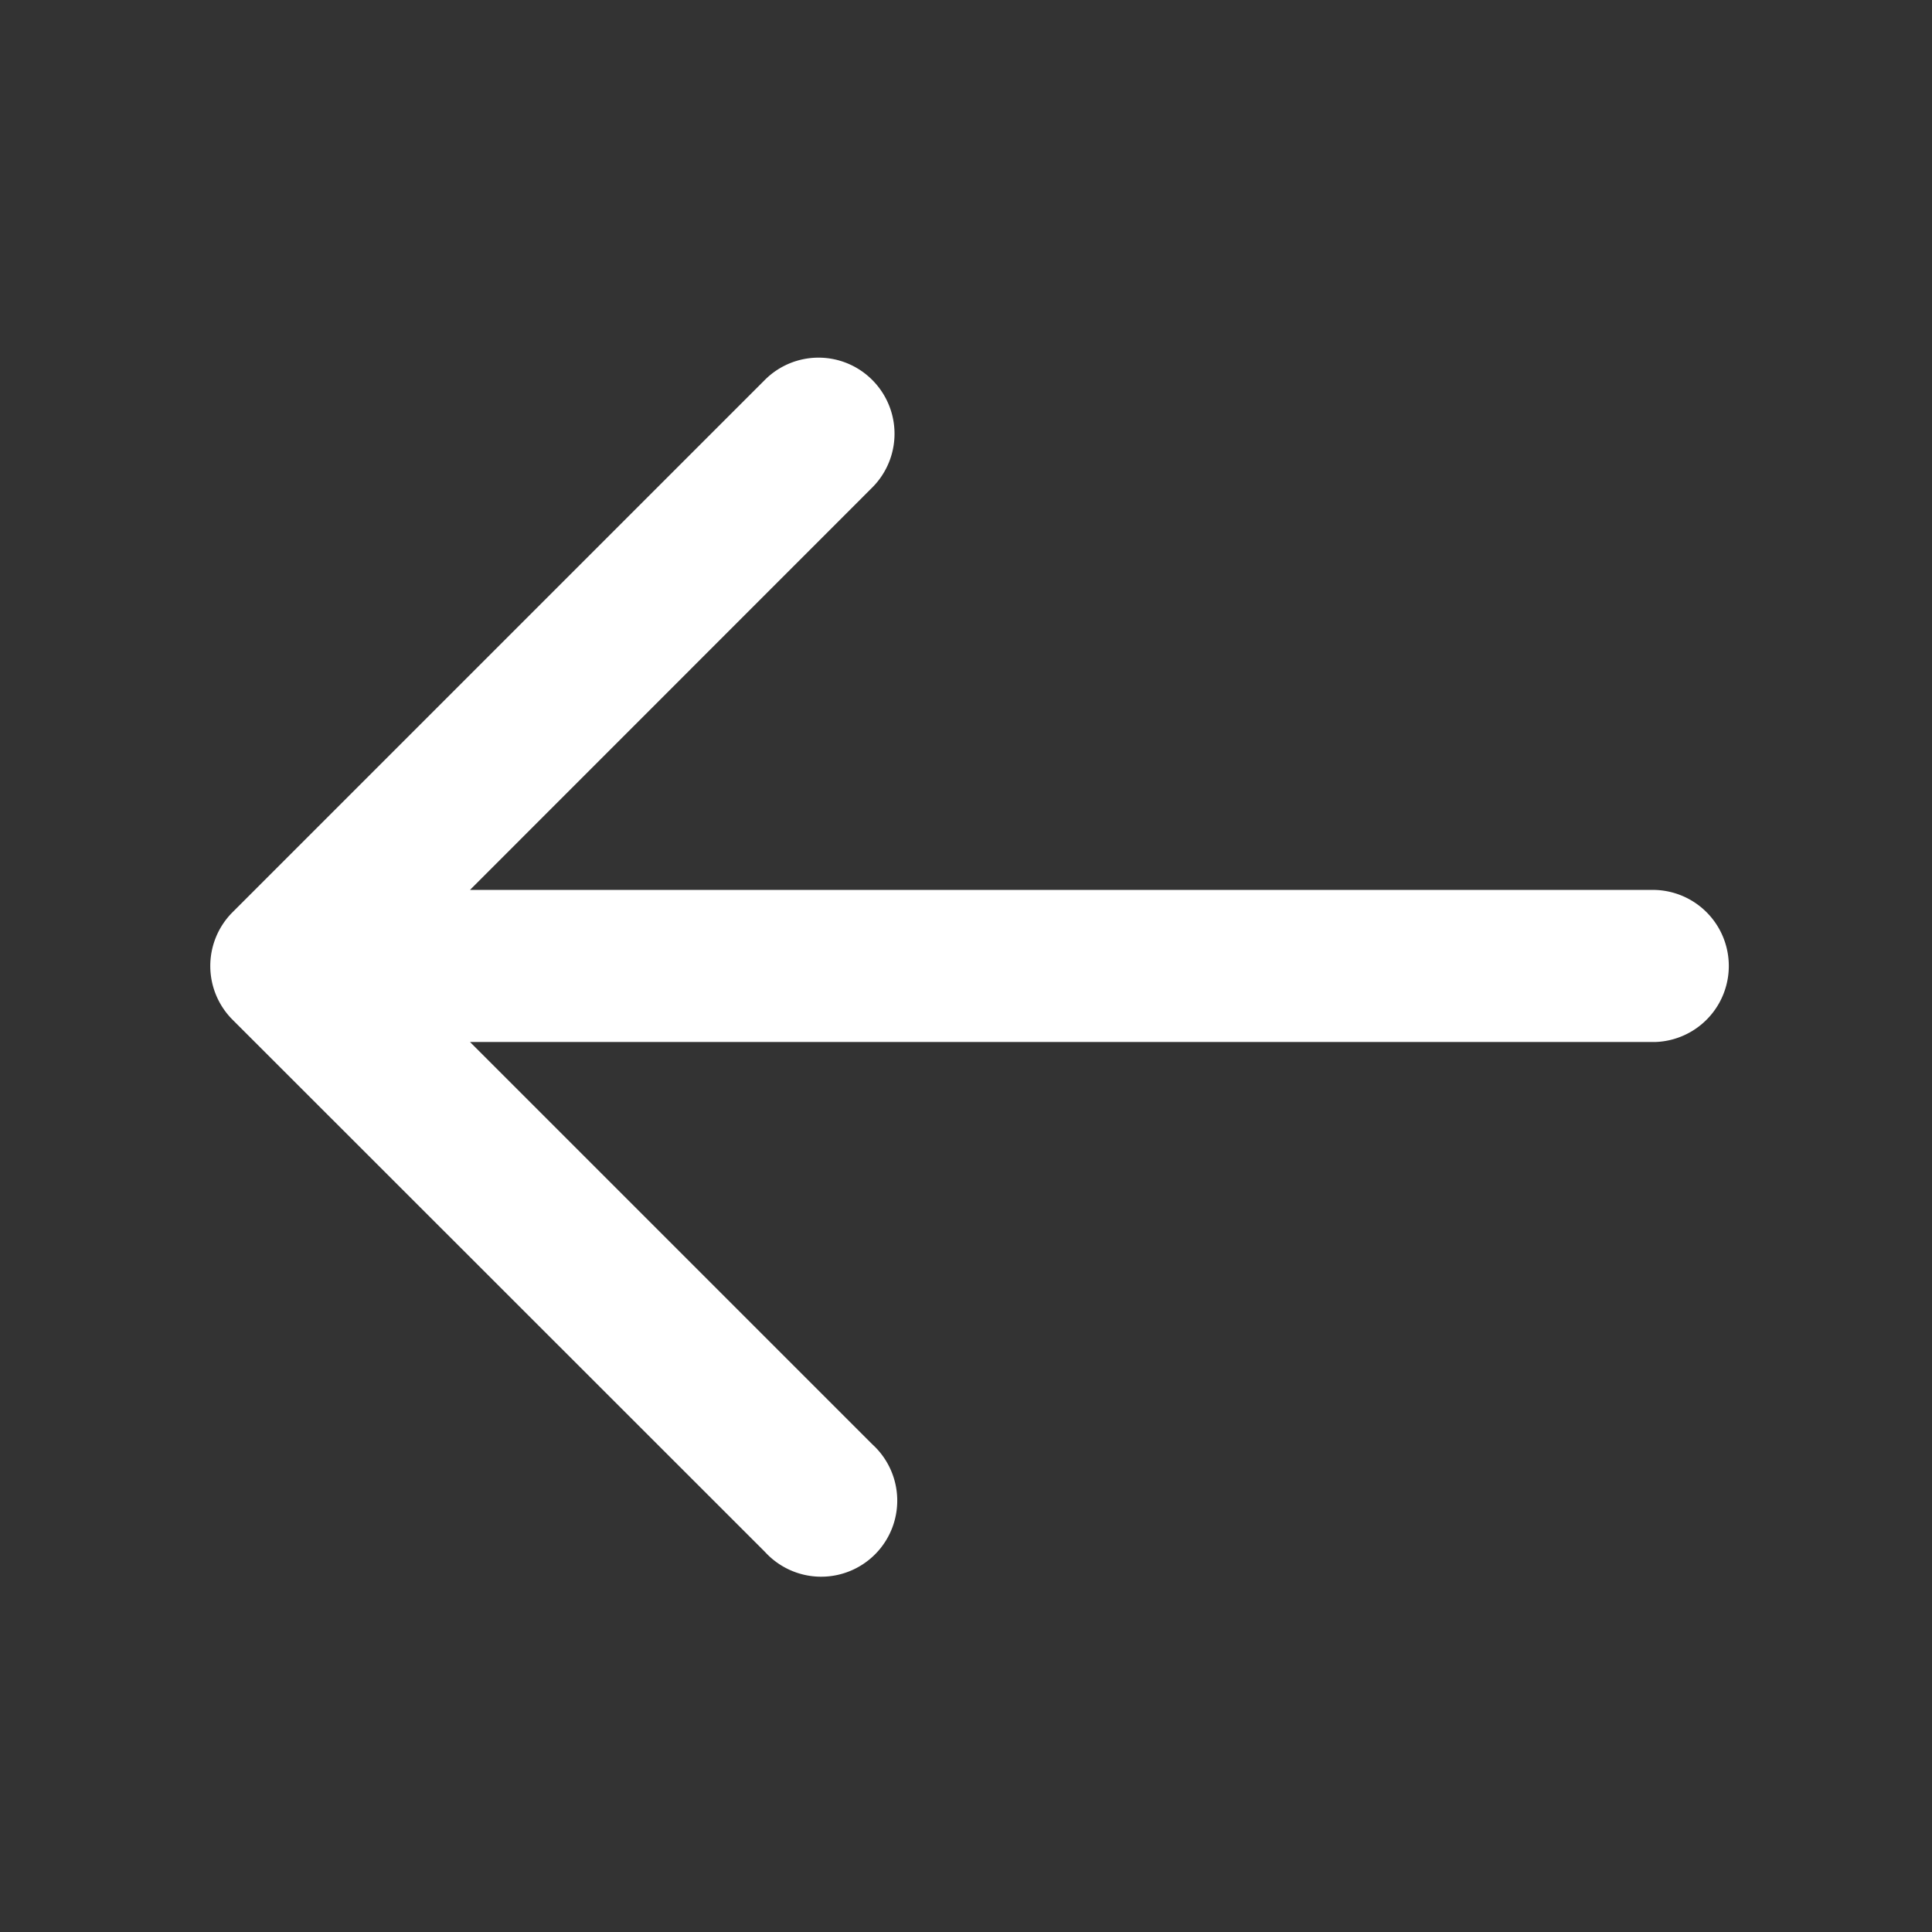 <svg width="32" height="32" fill="none" xmlns="http://www.w3.org/2000/svg"><rect width="100%" height="100%" fill="#333333" stroke="none"/><path d="M27.41 17.259H7.785l6.665 6.665a1.26 1.26 0 11-1.78 1.78L3.852 16.89a1.259 1.259 0 010-1.781l8.815-8.815a1.256 1.256 0 011.781 0 1.26 1.26 0 010 1.78L7.784 14.74H27.41a1.26 1.26 0 010 2.519z" fill="#fff"/></svg>